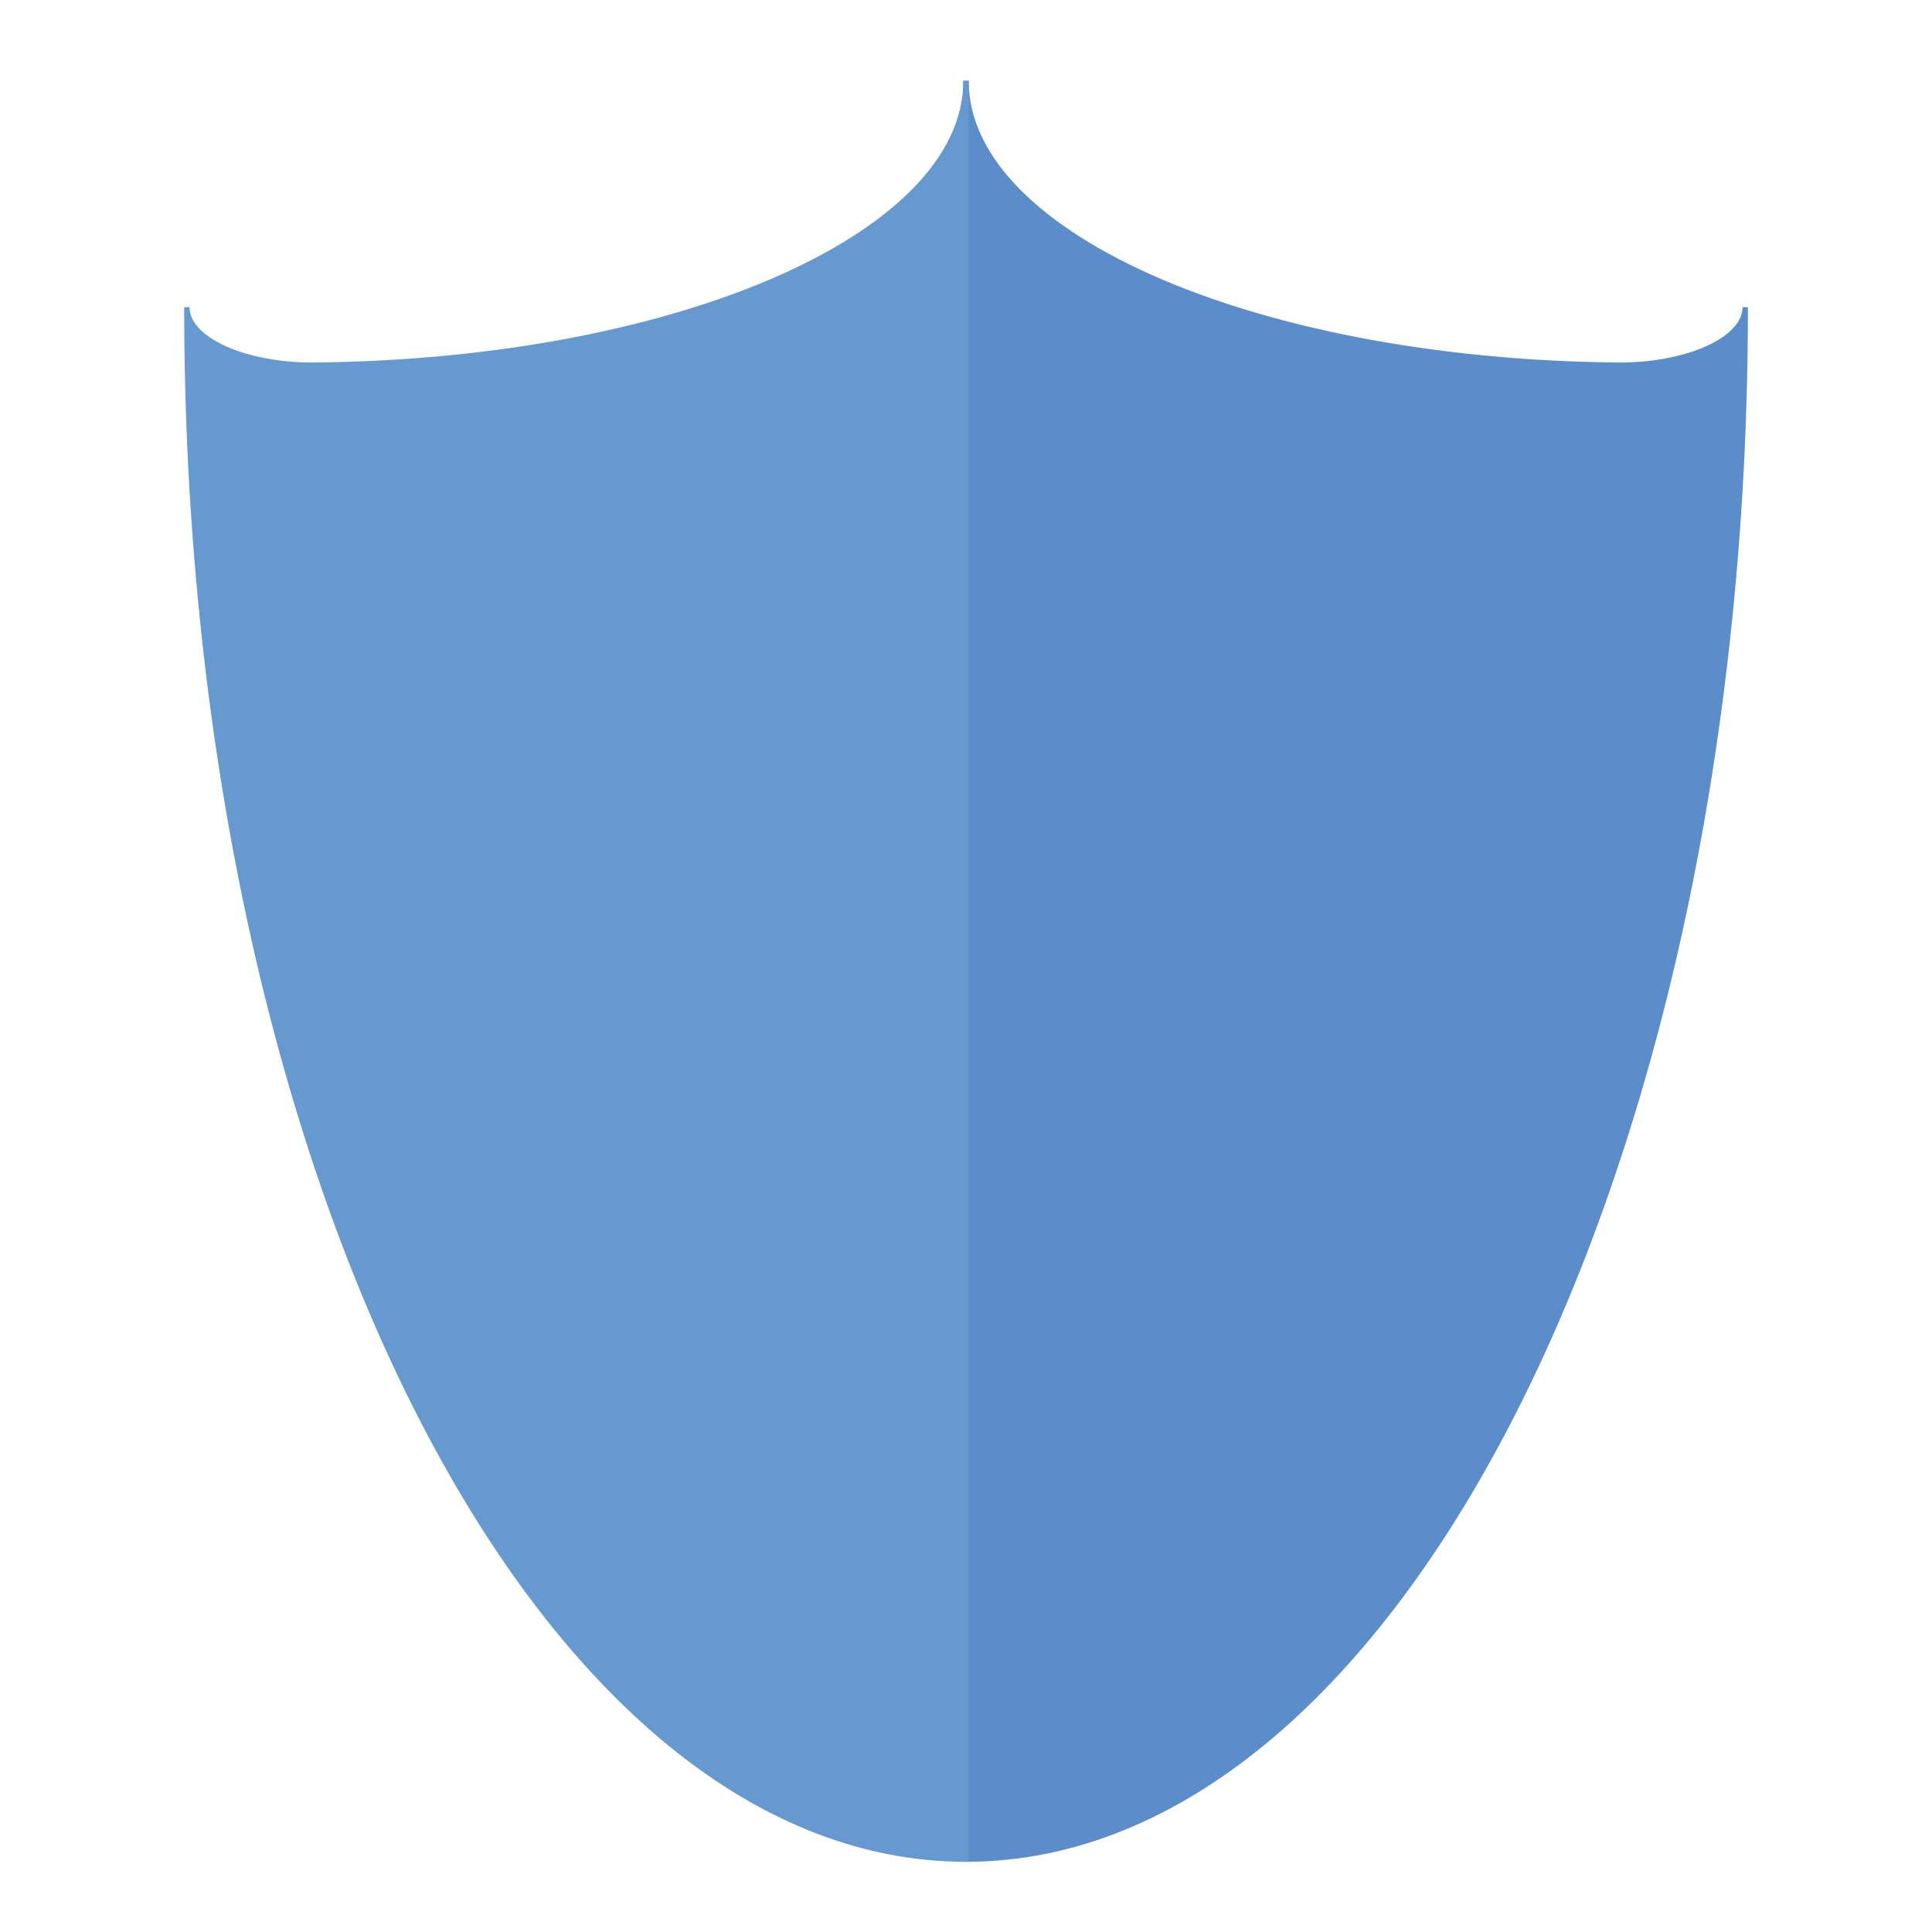 <?xml version="1.0" encoding="utf-8"?>
<!-- Generator: Adobe Illustrator 16.0.0, SVG Export Plug-In . SVG Version: 6.00 Build 0)  -->
<!DOCTYPE svg PUBLIC "-//W3C//DTD SVG 1.1//EN" "http://www.w3.org/Graphics/SVG/1.1/DTD/svg11.dtd">
<svg version="1.1" id="Layer_1" xmlns="http://www.w3.org/2000/svg" xmlns:xlink="http://www.w3.org/1999/xlink" x="0px" y="0px"
	 width="18px" height="18px" viewBox="0 0 18 18" enable-background="new 0 0 18 18" xml:space="preserve">
<path fill="#5A8DCA" stroke="#5A8DCA" stroke-width="0.05" stroke-miterlimit="10" d="M15.082,3.403c0.65,0,1.178-0.242,1.178-0.541
	c0,7.992-3.247,14.459-7.26,14.459V0.753c0,1.465,2.779,2.65,6.214,2.65l0,0"/>
<path fill="#6799D1" stroke="#6799D1" stroke-width="0.05" stroke-miterlimit="10" d="M2.918,3.403
	c-0.651,0-1.177-0.242-1.177-0.541c0,7.992,3.247,14.459,7.259,14.459V0.753c0,1.465-2.779,2.65-6.214,2.65l0,0"/>
</svg>
